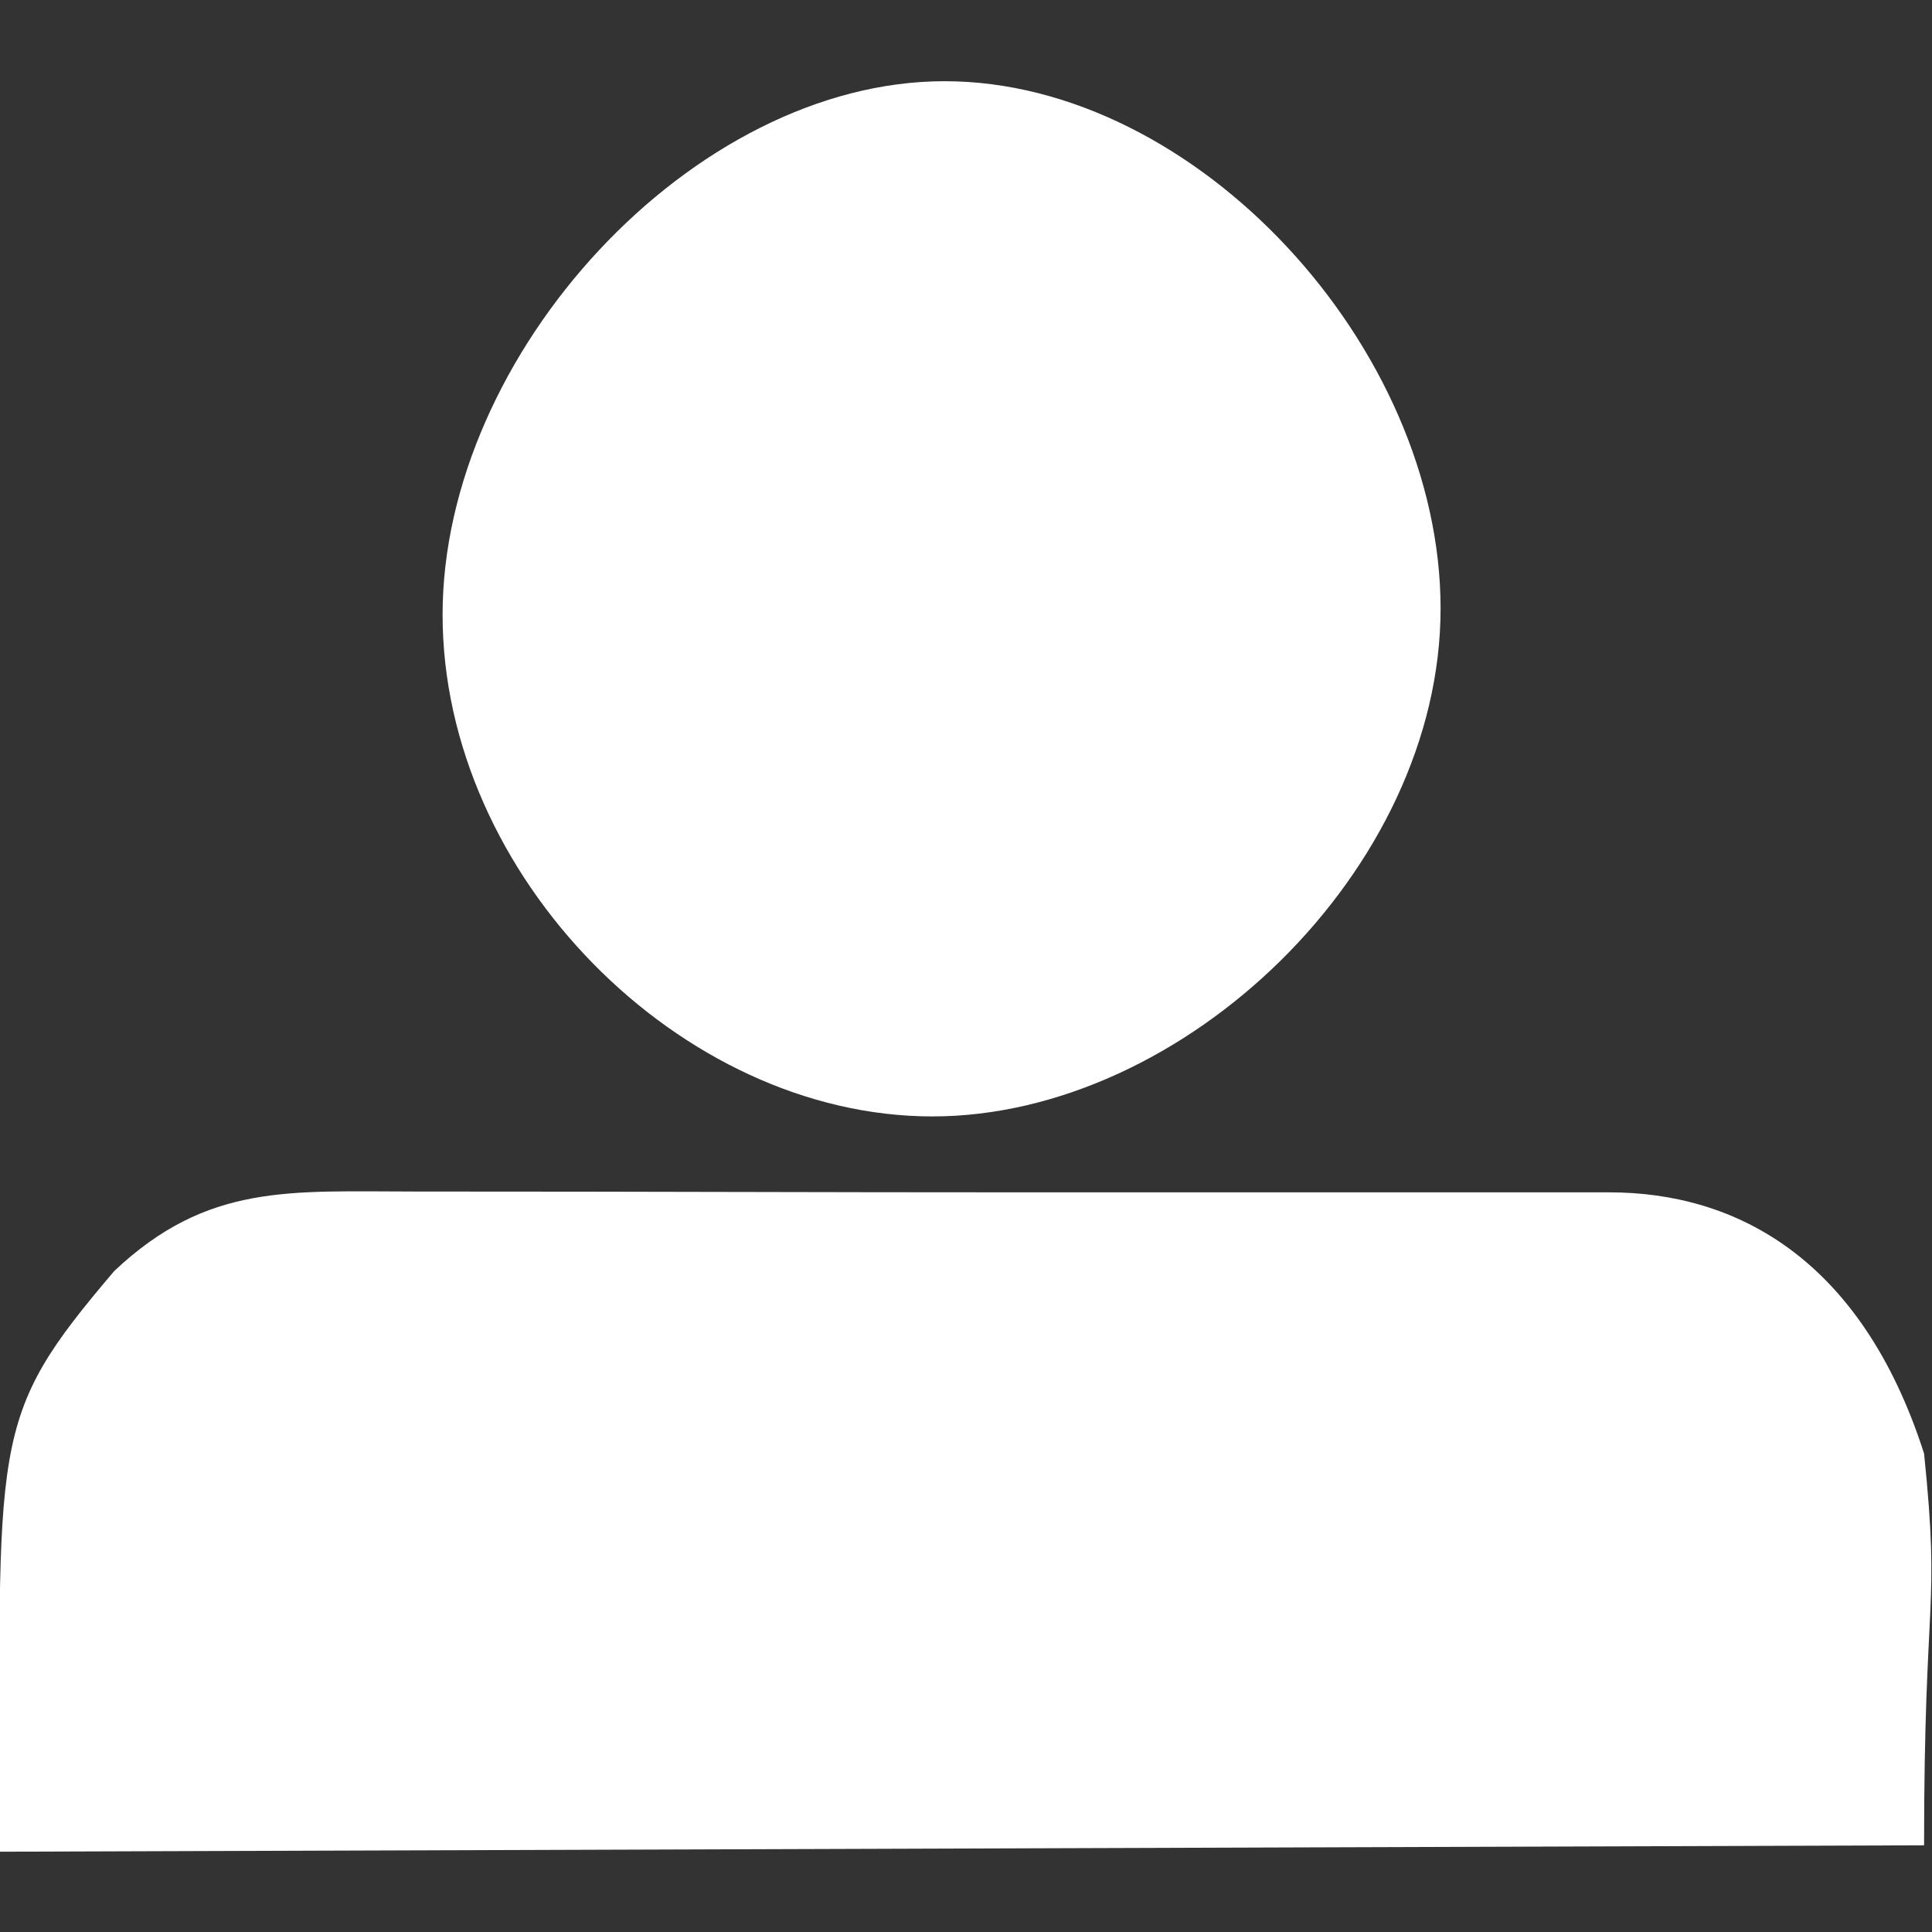 <?xml version="1.0" encoding="utf-8"?>
<!-- Generator: Adobe Illustrator 24.0.1, SVG Export Plug-In . SVG Version: 6.00 Build 0)  -->
<svg version="1.1" id="Layer_1" xmlns="http://www.w3.org/2000/svg" xmlns:xlink="http://www.w3.org/1999/xlink" x="0px" y="0px"
	 viewBox="0 0 1000 1000" style="enable-background:new 0 0 1000 1000;" xml:space="preserve">
<rect x="0" y="0" width="1000" height="1000" fill="#333333" stroke="none"/>
<style type="text/css">
	.st0{fill-rule:evenodd;clip-rule:evenodd;fill:#FFFFFF;}
</style>
<path class="st0" d="M482.57,577.86c130.31,0,263.07-127.73,263.07-262.93c0-135.15-126.37-272.9-256.71-272.9
	c-130.29,0-259.85,140.98-259.85,276.15C229.08,453.38,352.28,577.86,482.57,577.86z M995.9,955.13c0-132.56,8.5-119.87,0-202.77
	c-32.55-101.43-97.73-135.2-162.89-135.2c-139.34,0-185.5,0-293.15,0c-130.9,0-194.44-0.42-324.78-0.42
	c-65.1,0-107.54-4.44-155.89,41.08C-6.72,735.34-0.14,742.11-0.14,958.44"/>
</svg>
